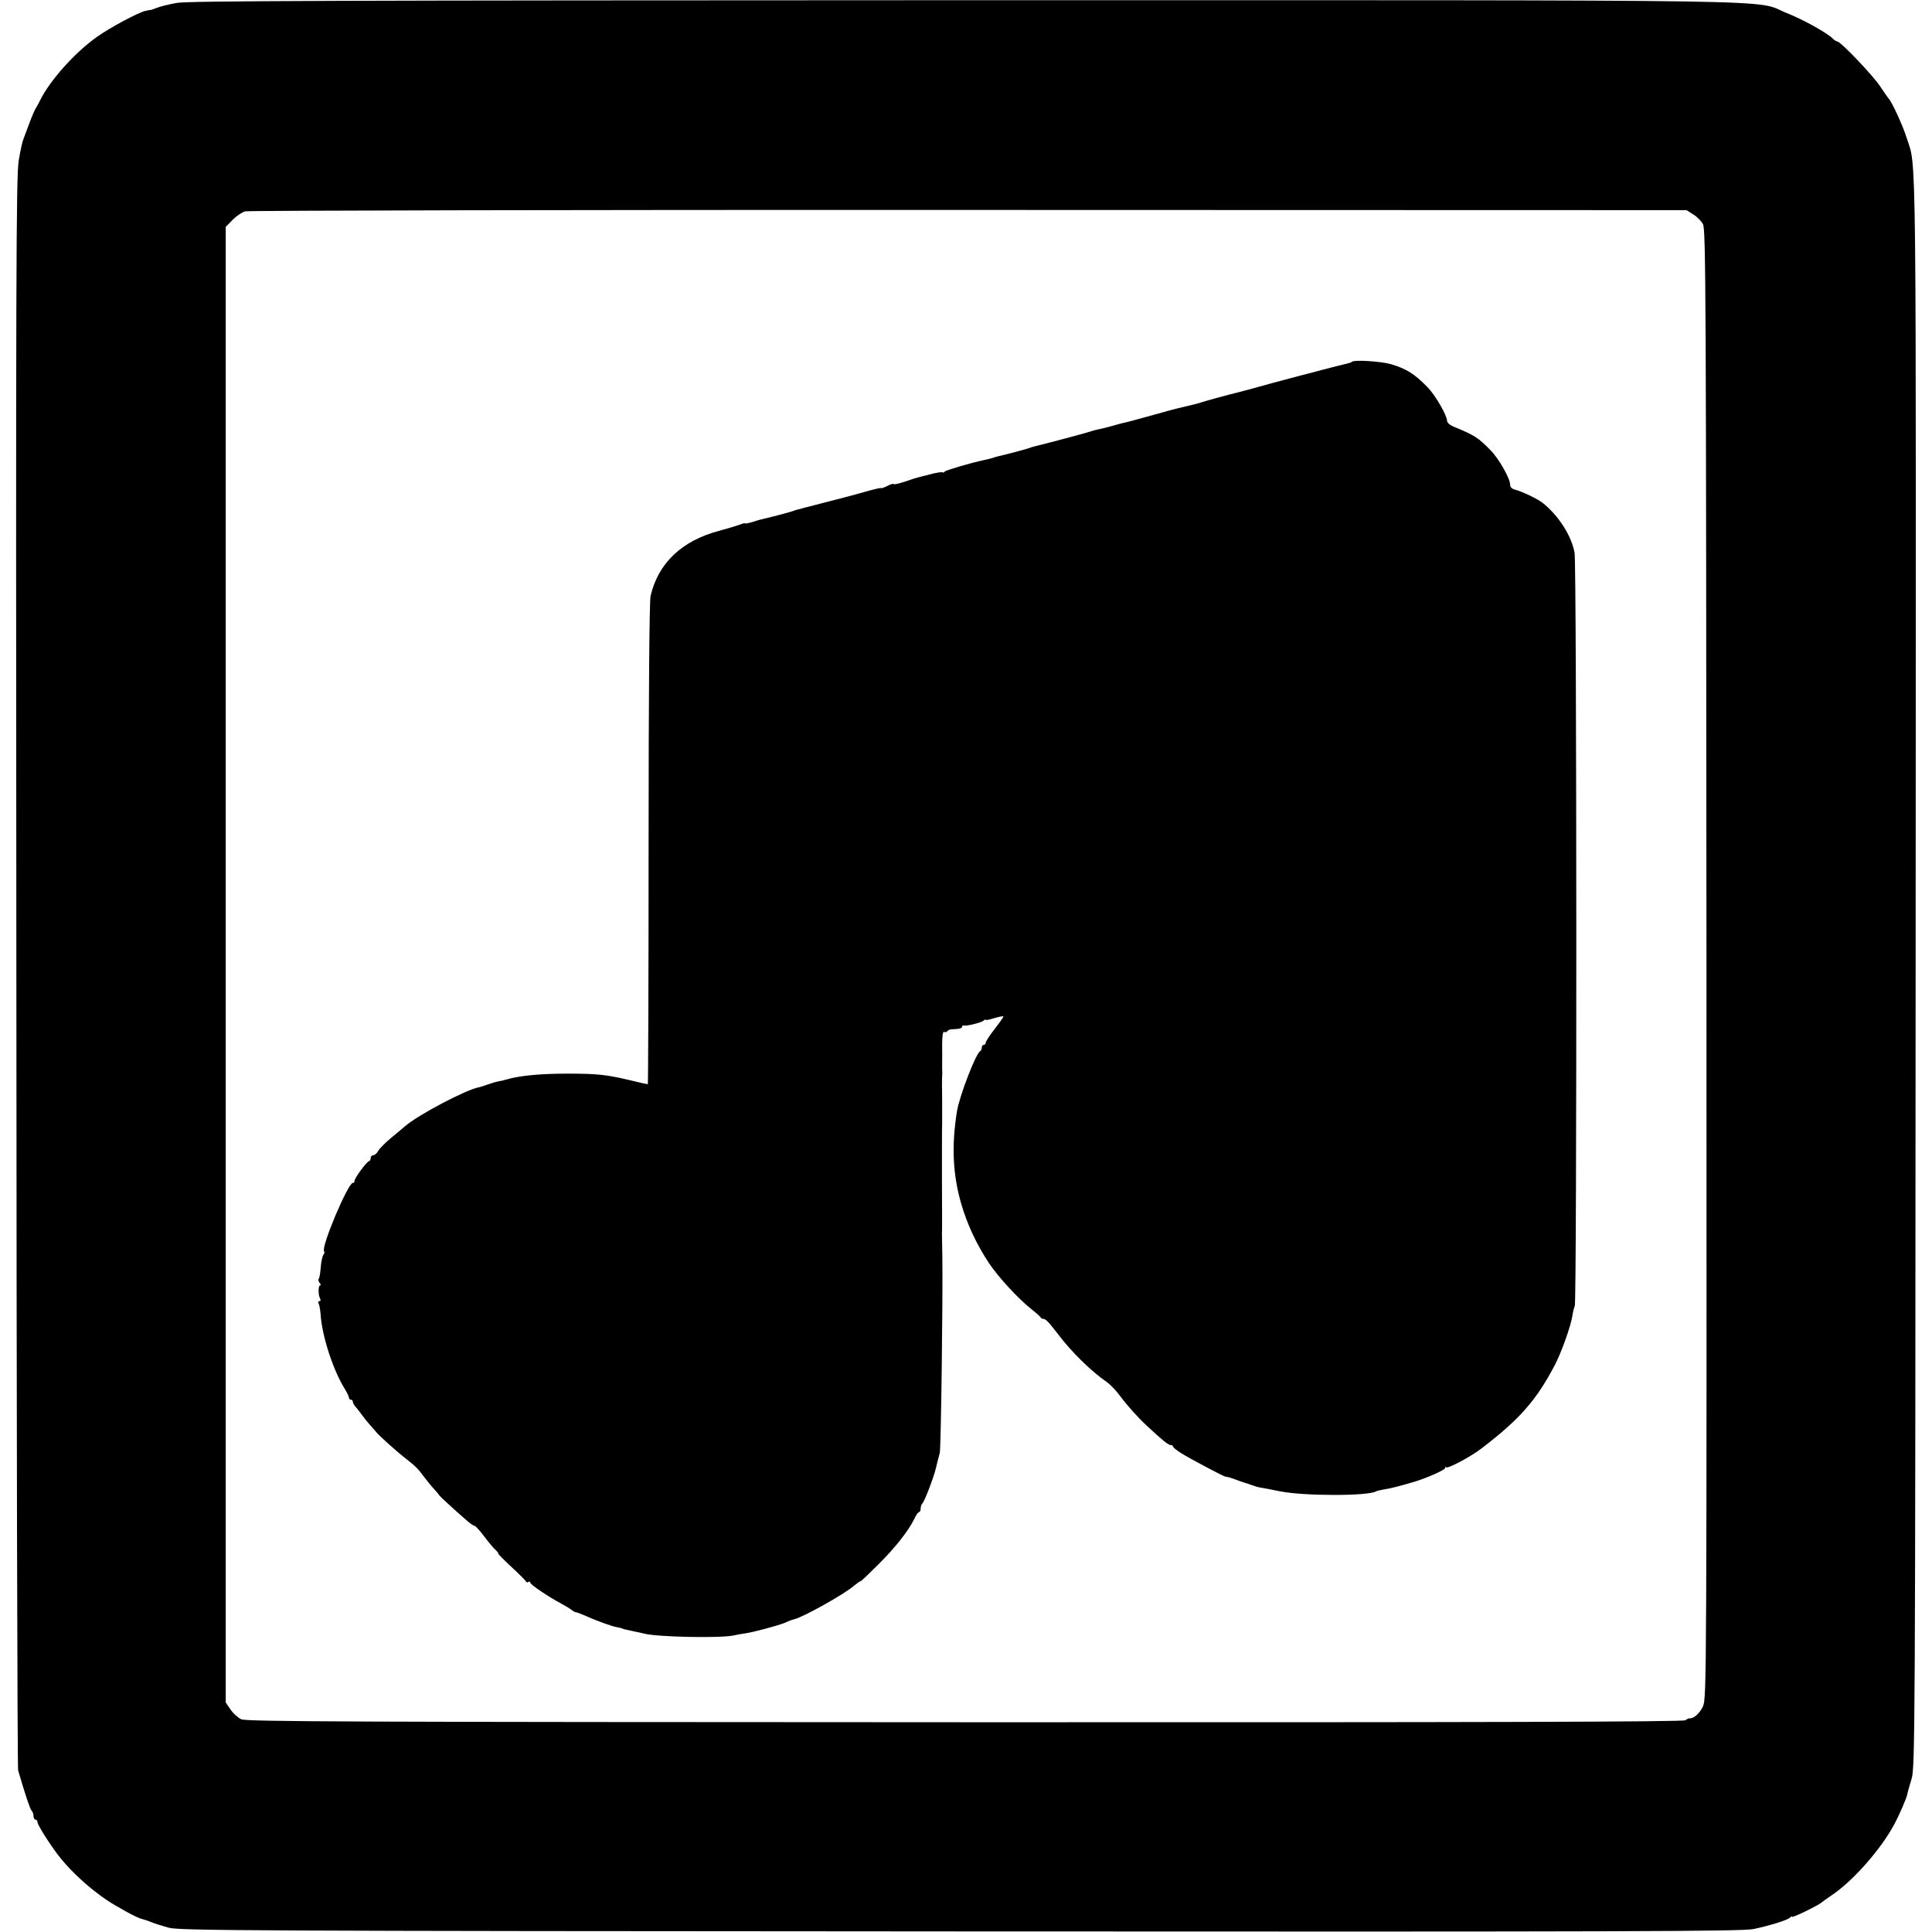 <?xml version="1.0" standalone="no"?>
<!DOCTYPE svg PUBLIC "-//W3C//DTD SVG 20010904//EN"
 "http://www.w3.org/TR/2001/REC-SVG-20010904/DTD/svg10.dtd">
<svg version="1.0" xmlns="http://www.w3.org/2000/svg"
 width="980pt" height="980pt" viewBox="0 0 980 980"
 preserveAspectRatio="xMidYMid meet">
<g transform="translate(0,980) scale(0.1,-0.1)"
fill="#000000" stroke="none">
<path d="M895 9785 c-38 -7 -83 -18 -100 -25 -16 -6 -31 -11 -32 -11 -2 1 -4
1 -5 0 -2 0 -10 -2 -19 -4 -34 -6 -183 -86 -247 -132 -112 -79 -240 -222 -289
-323 -7 -14 -17 -32 -22 -40 -5 -8 -20 -42 -32 -75 -12 -33 -26 -69 -30 -80
-5 -11 -16 -60 -24 -109 -13 -79 -15 -555 -12 -4115 1 -2214 5 -4037 9 -4051
34 -117 60 -196 68 -204 6 -6 10 -18 10 -28 0 -10 5 -18 10 -18 6 0 10 -6 10
-12 0 -16 73 -130 120 -187 60 -73 145 -150 230 -208 54 -36 158 -93 180 -97
8 -2 28 -8 45 -15 16 -7 57 -20 90 -29 55 -15 362 -17 4015 -19 3423 -2 3964
0 4025 12 89 19 178 47 187 60 4 5 8 6 8 2 0 -7 136 59 150 73 3 3 28 20 55
39 106 72 246 231 313 356 28 52 64 136 67 155 1 8 11 42 21 75 18 58 19 178
21 4100 2 4365 6 4060 -47 4230 -16 53 -75 182 -90 195 -3 3 -23 32 -45 65
-39 57 -199 225 -216 225 -4 0 -14 6 -22 14 -30 30 -147 95 -234 130 -176 70
175 65 -4168 65 -3187 -1 -3943 -3 -4000 -14z m7693 -1072 c19 -11 41 -34 50
-49 15 -27 16 -333 18 -3754 1 -3642 1 -3726 -18 -3766 -16 -35 -49 -64 -69
-60 -3 0 -12 -4 -20 -10 -10 -8 -1032 -11 -3654 -10 -3133 1 -3644 3 -3671 15
-17 8 -42 30 -55 50 l-24 35 0 3742 0 3743 35 36 c19 19 48 39 64 43 16 4
1668 8 3670 7 l3641 -1 33 -21z"/>
<path d="M6858 7965 c-3 -3 -14 -7 -24 -9 -11 -2 -64 -16 -119 -30 -55 -15
-107 -28 -115 -30 -8 -2 -76 -20 -150 -40 -74 -21 -142 -39 -150 -41 -97 -24
-188 -50 -210 -57 -8 -3 -37 -11 -65 -17 -27 -6 -84 -20 -125 -32 -137 -38
-185 -51 -200 -54 -8 -1 -35 -9 -60 -16 -25 -7 -54 -14 -65 -16 -11 -2 -31 -7
-45 -12 -19 -7 -219 -60 -285 -76 -5 -1 -17 -5 -25 -8 -13 -5 -126 -35 -155
-41 -5 -1 -19 -5 -30 -9 -11 -3 -31 -8 -45 -11 -63 -13 -195 -52 -198 -58 -2
-5 -7 -6 -11 -4 -4 3 -34 -2 -67 -11 -32 -8 -63 -16 -69 -18 -5 -1 -17 -5 -25
-8 -45 -16 -84 -27 -88 -22 -2 2 -17 -2 -33 -11 -16 -8 -29 -12 -29 -10 0 3
-39 -6 -87 -20 -49 -14 -95 -26 -103 -28 -8 -2 -62 -16 -120 -31 -58 -15 -109
-28 -115 -30 -5 -1 -17 -5 -25 -8 -13 -5 -108 -30 -160 -42 -8 -2 -30 -8 -47
-14 -18 -5 -33 -8 -33 -6 0 3 -12 0 -27 -6 -16 -6 -62 -20 -103 -31 -191 -50
-311 -164 -350 -331 -6 -26 -10 -507 -10 -1259 0 -670 -2 -1218 -4 -1218 -3 0
-42 9 -88 20 -122 29 -168 34 -318 34 -139 0 -245 -10 -312 -30 -9 -3 -26 -7
-39 -9 -12 -2 -38 -10 -58 -17 -20 -7 -38 -13 -41 -13 -64 -11 -311 -141 -377
-199 -7 -6 -36 -31 -67 -56 -30 -25 -60 -55 -67 -67 -7 -13 -18 -23 -26 -23
-7 0 -13 -7 -13 -15 0 -8 -4 -15 -8 -15 -11 0 -78 -92 -74 -102 1 -5 -2 -8 -8
-8 -25 0 -164 -330 -146 -348 3 -3 2 -10 -3 -16 -5 -6 -12 -35 -14 -64 -2 -29
-7 -55 -10 -59 -4 -3 -2 -12 4 -20 6 -7 8 -13 3 -13 -11 0 -10 -51 0 -68 4 -7
2 -12 -4 -12 -6 0 -8 -5 -4 -12 4 -6 8 -30 10 -52 6 -109 63 -284 121 -378 13
-21 23 -42 23 -48 0 -5 5 -10 10 -10 6 0 10 -5 10 -11 0 -6 6 -16 13 -24 6 -7
21 -25 32 -41 11 -15 29 -38 40 -50 11 -12 27 -31 36 -41 19 -22 105 -99 149
-133 44 -34 61 -50 90 -90 14 -18 35 -45 48 -59 13 -14 27 -30 30 -36 7 -9 70
-67 140 -128 17 -15 35 -27 40 -27 4 0 26 -24 47 -52 22 -29 48 -61 59 -70 10
-10 16 -18 13 -18 -3 0 26 -30 66 -67 40 -37 74 -71 75 -75 2 -5 8 -6 13 -2 5
3 9 1 9 -4 0 -10 94 -73 160 -108 19 -10 42 -24 50 -31 8 -6 17 -11 20 -11 3
1 21 -6 40 -14 62 -28 144 -58 170 -62 14 -3 26 -5 28 -7 2 -2 2 -2 57 -14 22
-4 47 -10 55 -12 70 -17 383 -23 450 -9 19 4 44 9 55 10 41 5 171 40 205 54
19 9 41 17 47 18 42 8 259 129 307 172 15 12 29 22 32 22 3 0 42 37 88 83 87
86 154 172 183 231 9 20 20 36 25 36 4 0 8 8 8 18 0 10 4 22 10 28 5 5 21 41
35 79 25 67 30 85 40 130 3 11 8 31 12 45 6 24 16 777 13 990 -1 58 -2 112 -2
120 1 8 1 134 0 280 0 146 0 272 1 280 0 8 0 62 0 120 -1 58 -1 112 0 120 1 8
1 26 0 40 0 14 0 32 0 40 0 8 1 46 0 83 0 42 4 66 10 63 5 -4 12 -2 16 3 3 5
13 10 23 10 38 1 52 5 52 13 0 4 3 7 8 6 14 -4 87 14 100 24 6 6 12 8 12 5 0
-3 20 1 45 9 25 7 45 11 45 8 0 -3 -20 -32 -45 -64 -25 -32 -45 -63 -45 -69 0
-6 -4 -11 -10 -11 -5 0 -10 -6 -10 -14 0 -8 -4 -16 -8 -18 -21 -9 -106 -229
-118 -306 -28 -176 -21 -320 22 -469 30 -103 76 -202 139 -298 48 -72 148
-181 216 -235 24 -19 46 -38 47 -42 2 -4 8 -8 14 -8 12 0 26 -14 72 -74 71
-94 170 -191 251 -247 17 -12 46 -42 65 -68 38 -51 90 -109 135 -151 77 -72
111 -100 123 -100 6 0 12 -3 12 -7 0 -5 19 -20 43 -35 41 -26 213 -117 222
-118 10 -1 26 -5 50 -14 11 -4 31 -12 45 -16 14 -4 34 -11 45 -15 11 -4 27 -9
35 -10 8 -1 56 -10 105 -20 121 -24 446 -24 485 0 4 3 23 7 41 10 28 4 77 16
154 39 63 19 155 60 155 69 0 6 3 7 6 4 8 -8 128 56 179 96 195 149 279 245
374 427 33 65 78 191 87 246 3 22 9 44 12 49 11 16 10 3763 -1 3820 -15 87
-82 191 -163 255 -24 19 -103 57 -138 66 -17 4 -26 13 -26 26 0 31 -58 133
-100 175 -61 62 -78 74 -182 117 -23 9 -38 22 -38 32 0 27 -60 131 -100 171
-64 66 -107 93 -185 116 -50 14 -186 23 -197 12z"/>
</g>
</svg>
